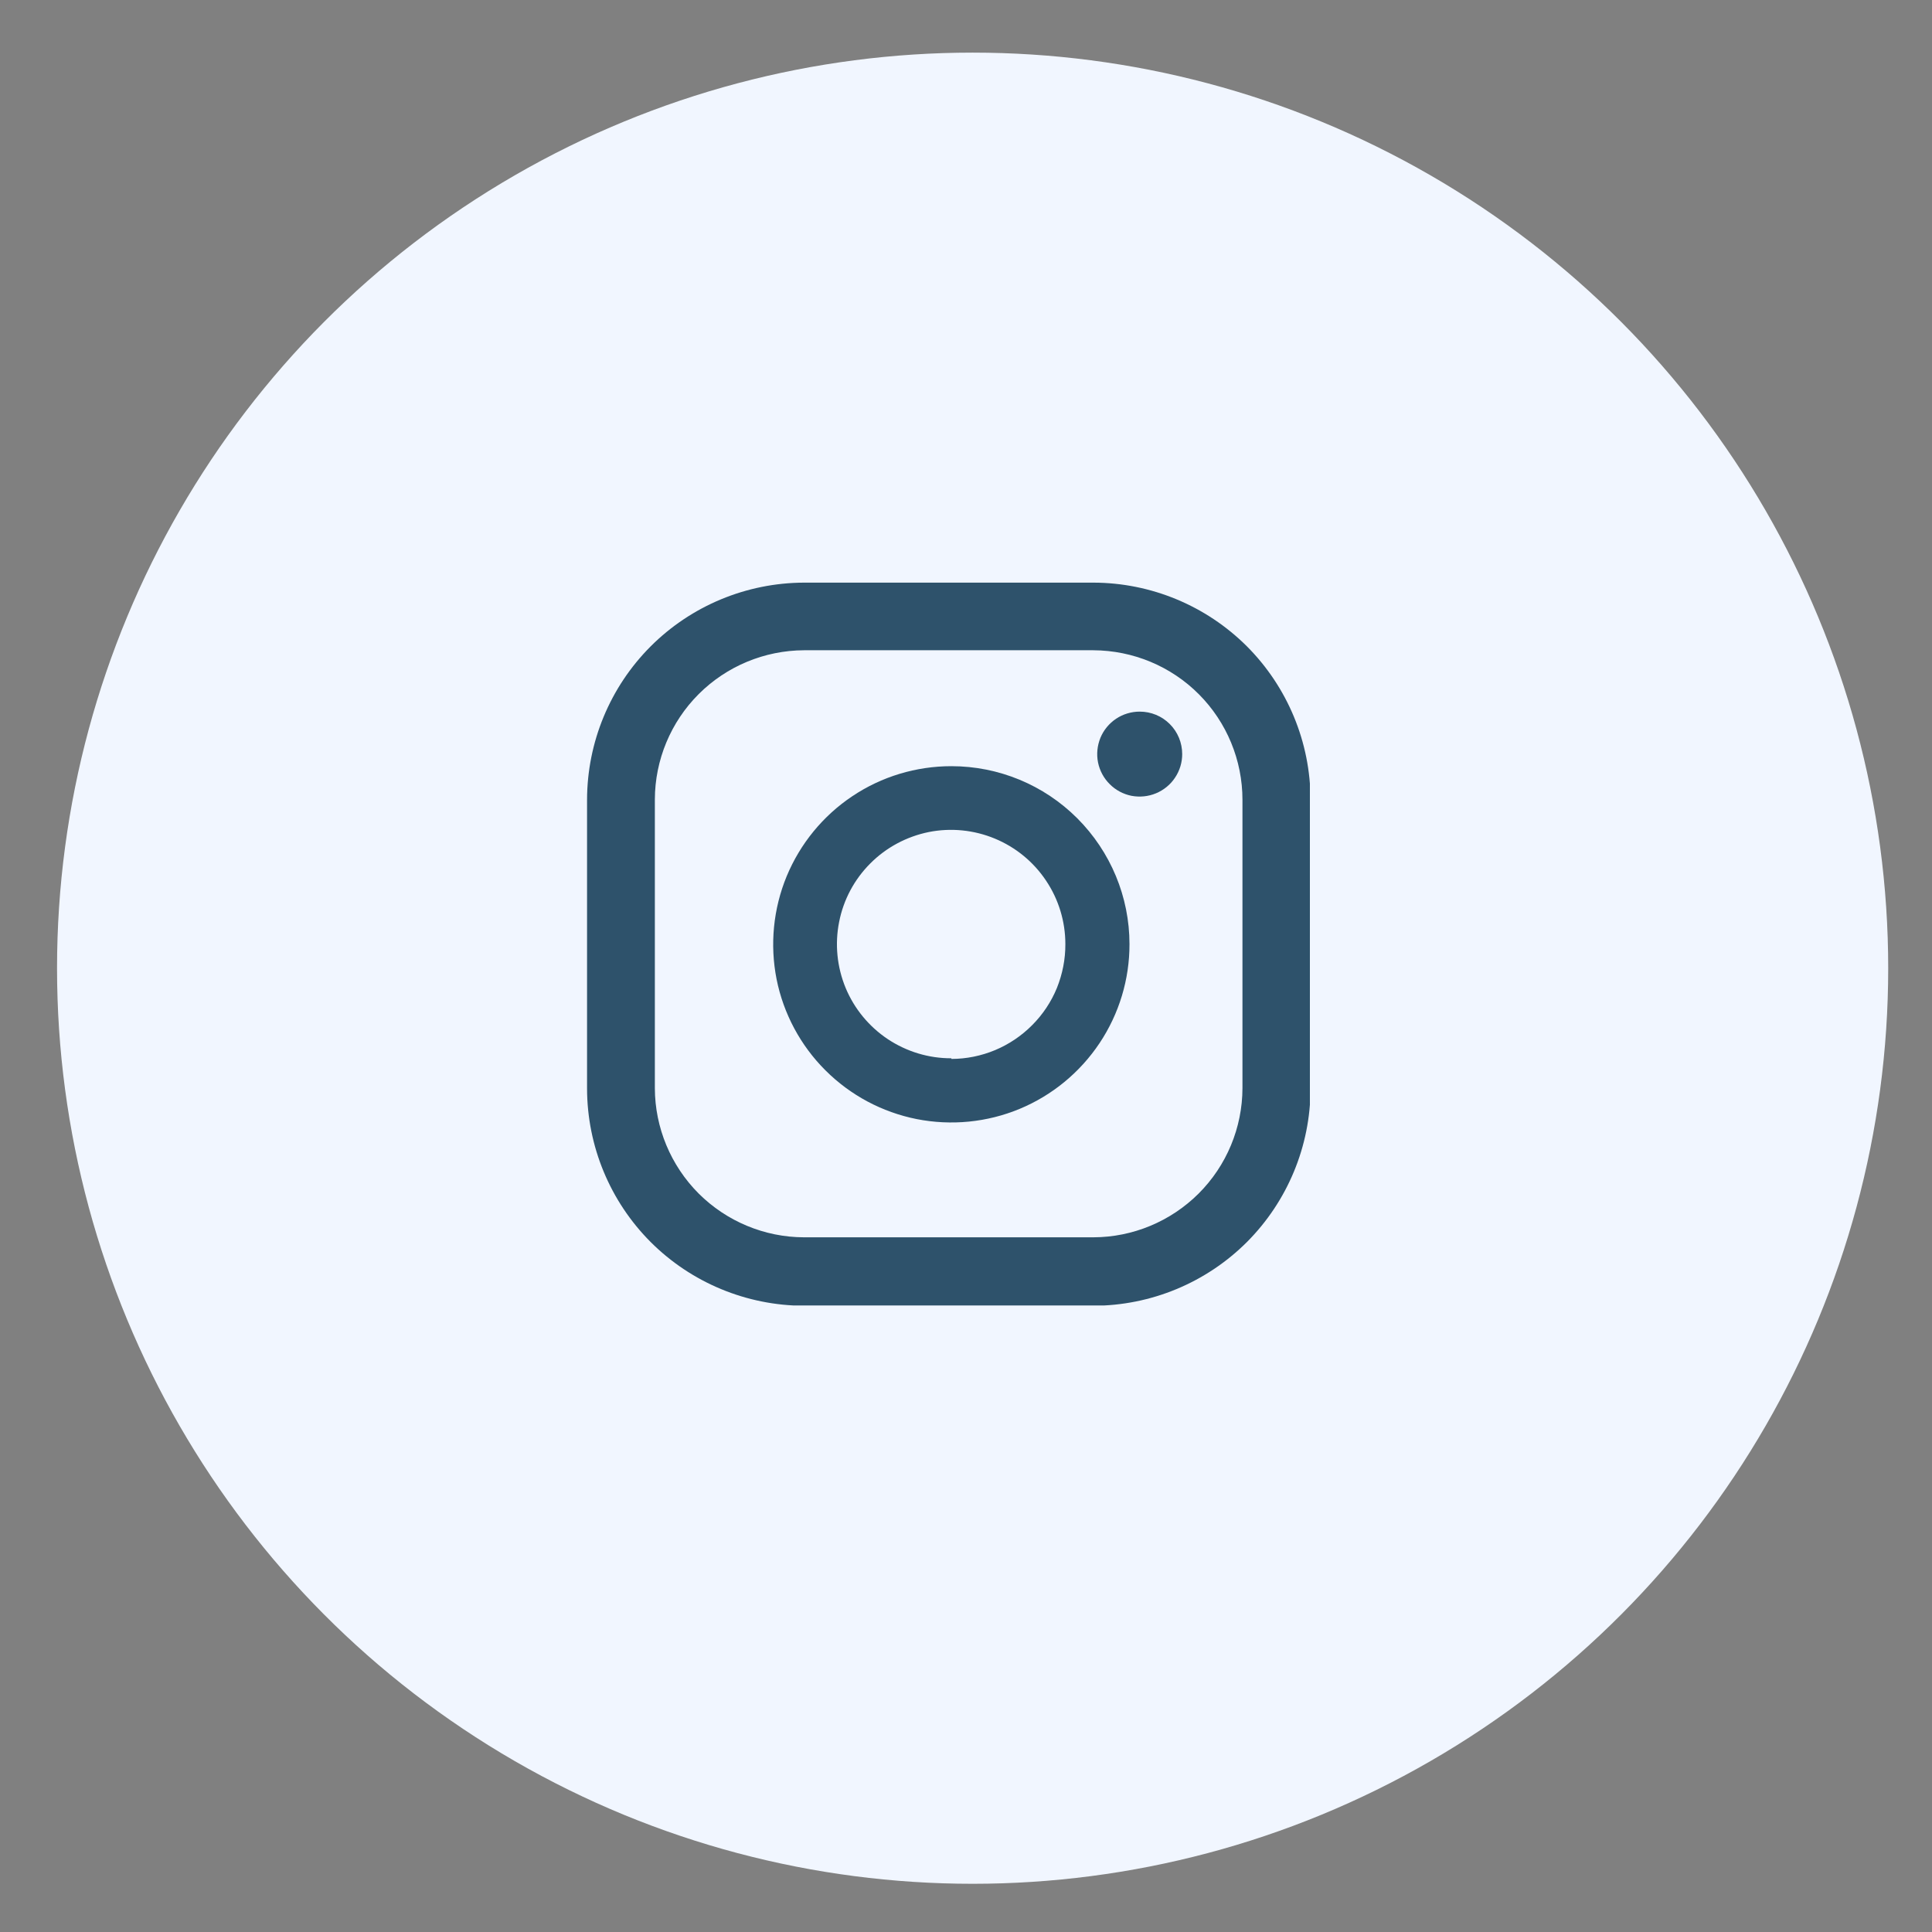 <svg width="21" height="21" viewBox="0 0 21 21" fill="none" xmlns="http://www.w3.org/2000/svg">
<rect x="0" y="0" width="21" height="21" fill="#808080" stroke="none"/>
<circle cx="10.572" cy="10.524" r="9.952" fill="#F1F6FF"/>
<g clip-path="url(#clip0_14_140)">
<path d="M12.388 7.735C12.297 7.735 12.207 7.762 12.132 7.812C12.056 7.863 11.996 7.935 11.961 8.02C11.927 8.104 11.917 8.197 11.935 8.287C11.953 8.376 11.997 8.459 12.062 8.523C12.126 8.588 12.209 8.632 12.298 8.65C12.388 8.667 12.481 8.658 12.565 8.623C12.649 8.588 12.722 8.529 12.772 8.453C12.823 8.377 12.85 8.288 12.85 8.197C12.85 8.074 12.802 7.957 12.715 7.87C12.628 7.783 12.511 7.735 12.388 7.735Z" fill="#2E526B"/>
<path d="M10.341 8.328C9.958 8.328 9.583 8.441 9.265 8.654C8.946 8.867 8.698 9.17 8.551 9.524C8.405 9.878 8.367 10.267 8.441 10.643C8.516 11.018 8.701 11.364 8.972 11.634C9.243 11.905 9.588 12.089 9.964 12.164C10.34 12.238 10.729 12.2 11.083 12.053C11.437 11.906 11.739 11.657 11.952 11.338C12.164 11.02 12.278 10.645 12.277 10.262C12.277 9.749 12.072 9.257 11.709 8.894C11.346 8.531 10.854 8.328 10.341 8.328ZM10.341 11.503C10.095 11.504 9.855 11.431 9.65 11.295C9.446 11.159 9.286 10.965 9.192 10.739C9.098 10.512 9.073 10.262 9.121 10.021C9.168 9.78 9.286 9.559 9.46 9.385C9.633 9.211 9.855 9.093 10.095 9.044C10.336 8.996 10.586 9.021 10.813 9.115C11.04 9.209 11.234 9.368 11.37 9.572C11.507 9.776 11.58 10.016 11.58 10.262C11.581 10.425 11.549 10.587 11.488 10.739C11.426 10.89 11.335 11.027 11.219 11.143C11.104 11.259 10.967 11.351 10.817 11.414C10.666 11.477 10.504 11.51 10.341 11.51V11.503Z" fill="#2E526B"/>
<path d="M11.884 14.193H8.739C8.114 14.191 7.514 13.942 7.072 13.5C6.63 13.057 6.382 12.457 6.381 11.832V8.694C6.382 8.068 6.63 7.469 7.072 7.026C7.514 6.584 8.114 6.335 8.739 6.333H11.884C12.51 6.334 13.11 6.583 13.553 7.025C13.995 7.468 14.244 8.068 14.245 8.694V11.832C14.244 12.458 13.995 13.058 13.553 13.501C13.11 13.943 12.51 14.192 11.884 14.193ZM8.739 7.068C8.31 7.07 7.898 7.241 7.594 7.545C7.291 7.848 7.119 8.26 7.118 8.69V11.828C7.119 12.257 7.291 12.669 7.594 12.973C7.898 13.276 8.31 13.448 8.739 13.449H11.884C12.314 13.448 12.725 13.276 13.029 12.973C13.333 12.669 13.504 12.257 13.505 11.828V8.694C13.505 8.264 13.335 7.851 13.031 7.546C12.727 7.241 12.315 7.07 11.884 7.068H8.739Z" fill="#2E526B"/>
</g>
<defs>
<clipPath id="clip0_14_140">
<rect width="7.857" height="7.857" fill="white" transform="translate(6.381 6.333)"/>
</clipPath>
</defs>
</svg>
